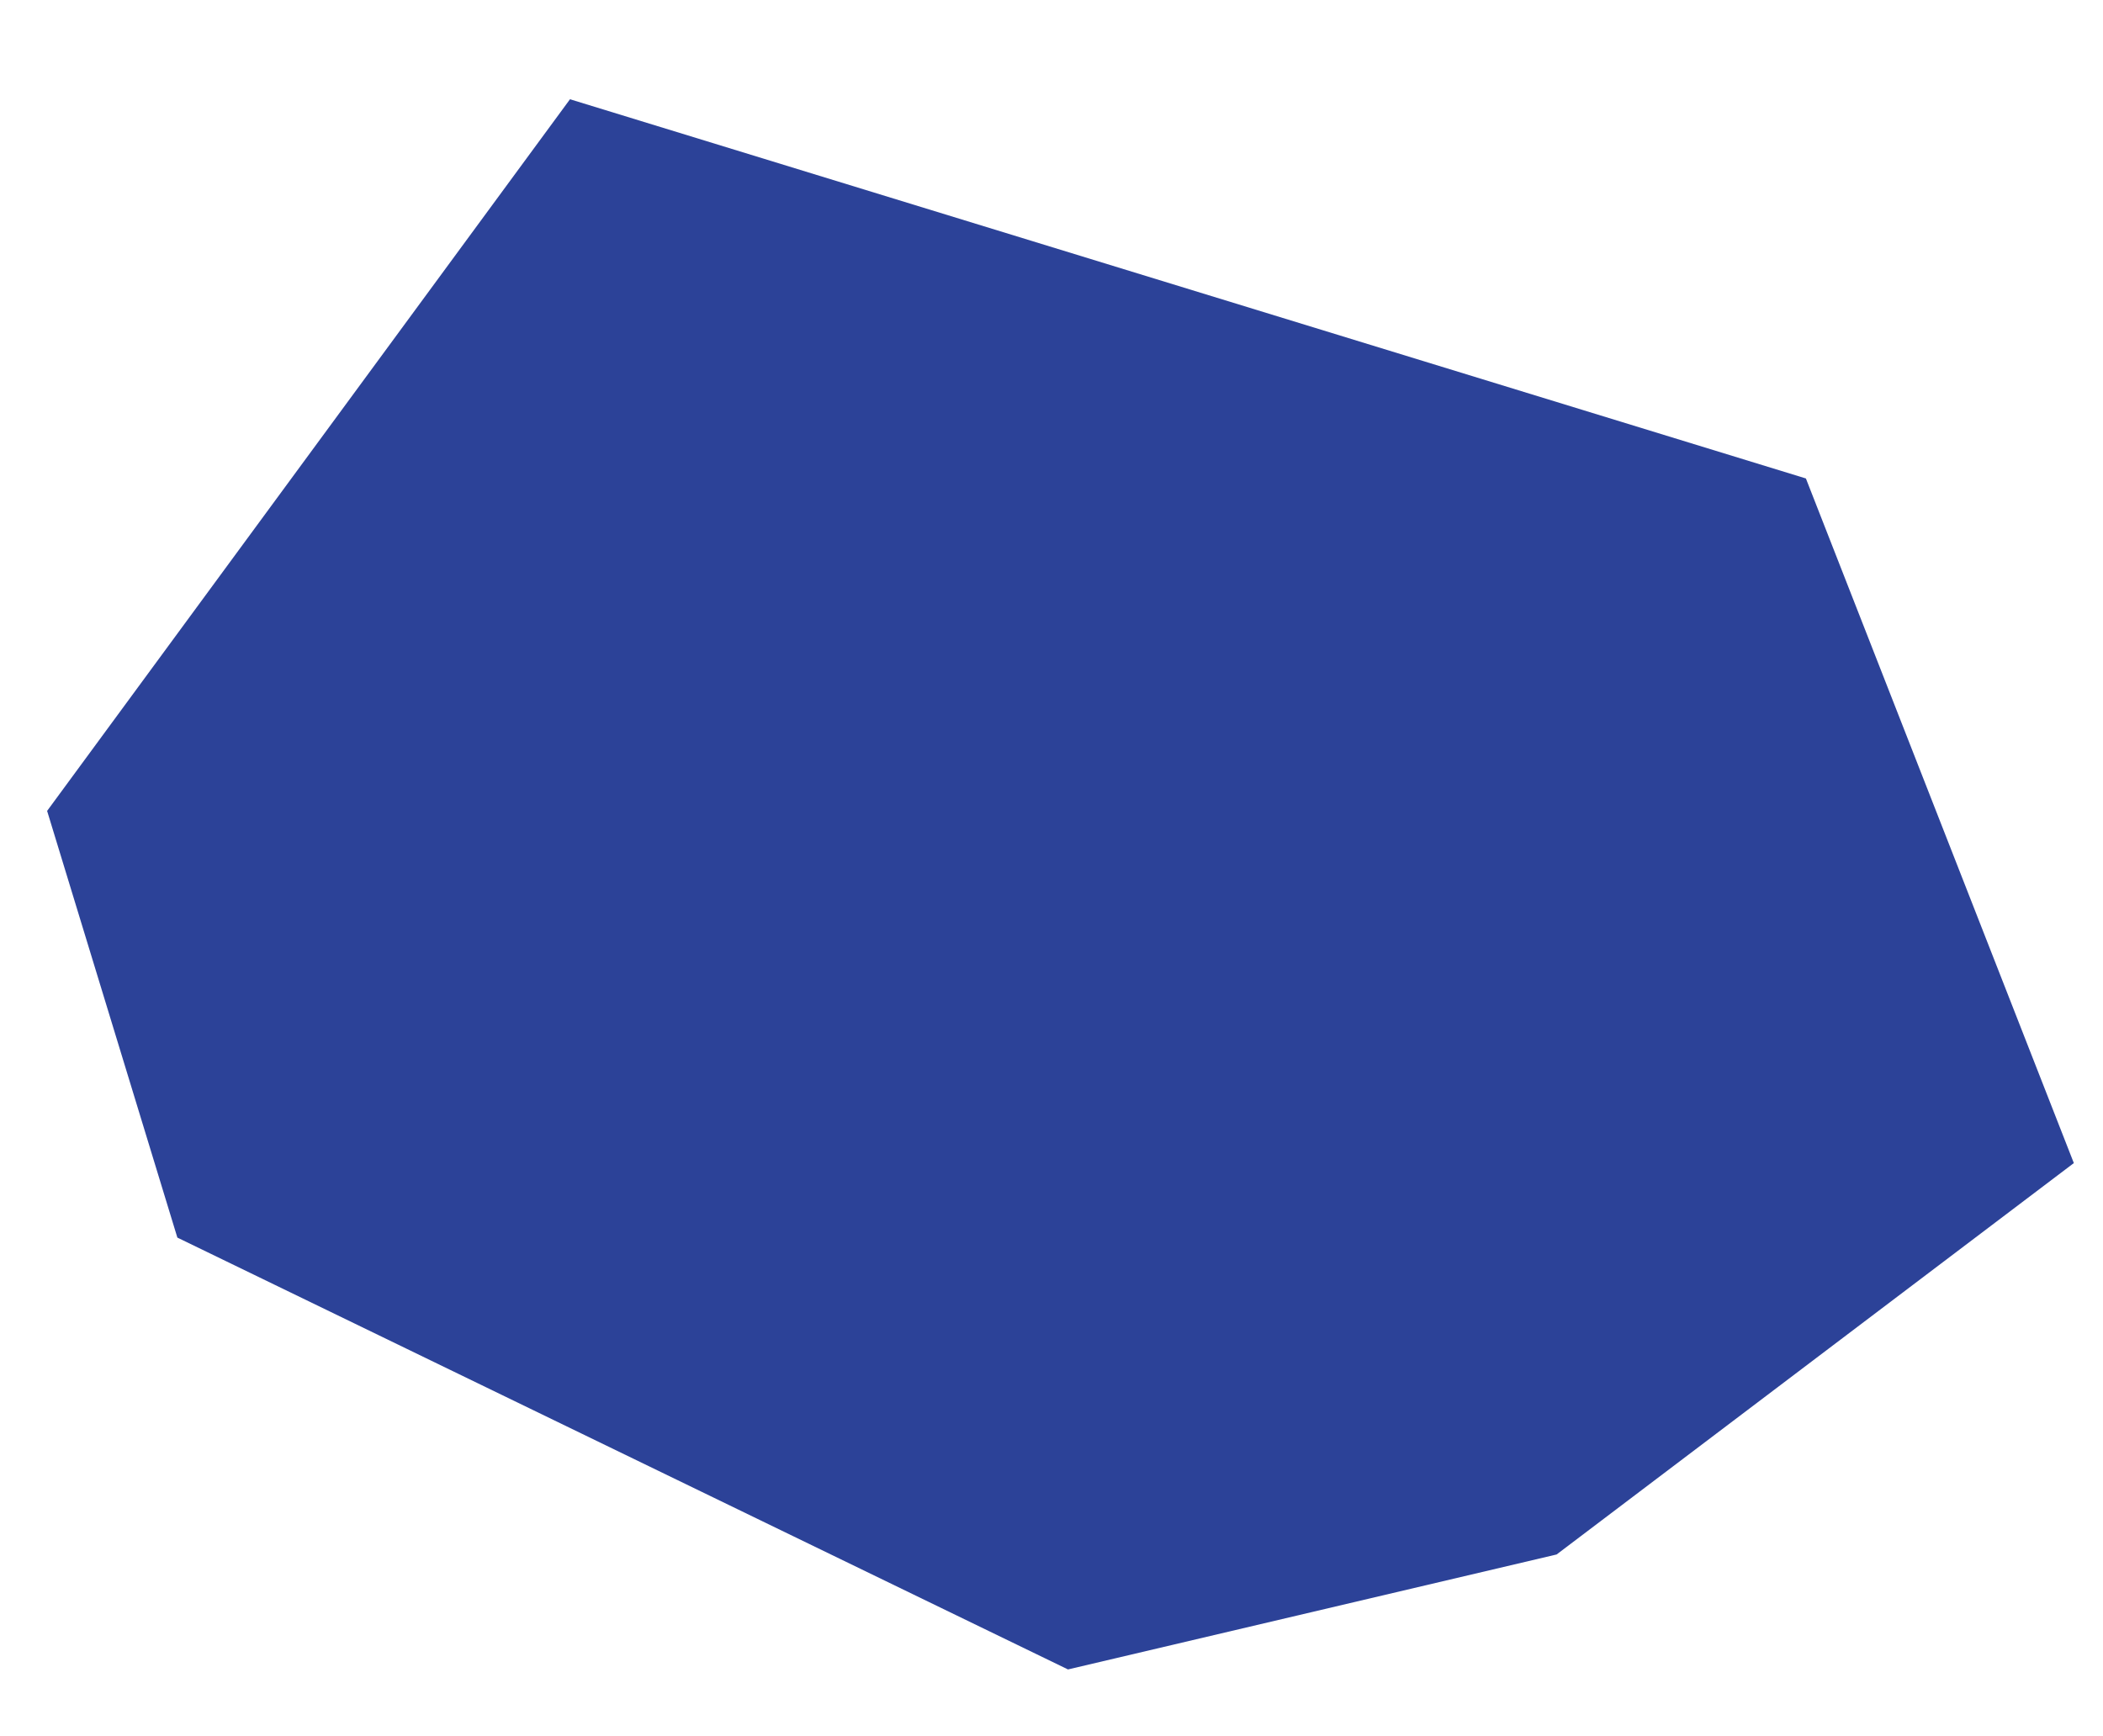 <svg xmlns="http://www.w3.org/2000/svg" width="547.058" height="451.596" viewBox="0 0 547.058 451.596">
  <path id="Path_64" data-name="Path 64" d="M148.571,0,0,175.1,26.019,288.157l223.153,128.23,128.823-20.934,141.282-92.125L462.239,120.857Z" transform="matrix(0.998, -0.07, 0.07, 0.998, 0, 36.223)" fill="#2c4298"/>
</svg>
